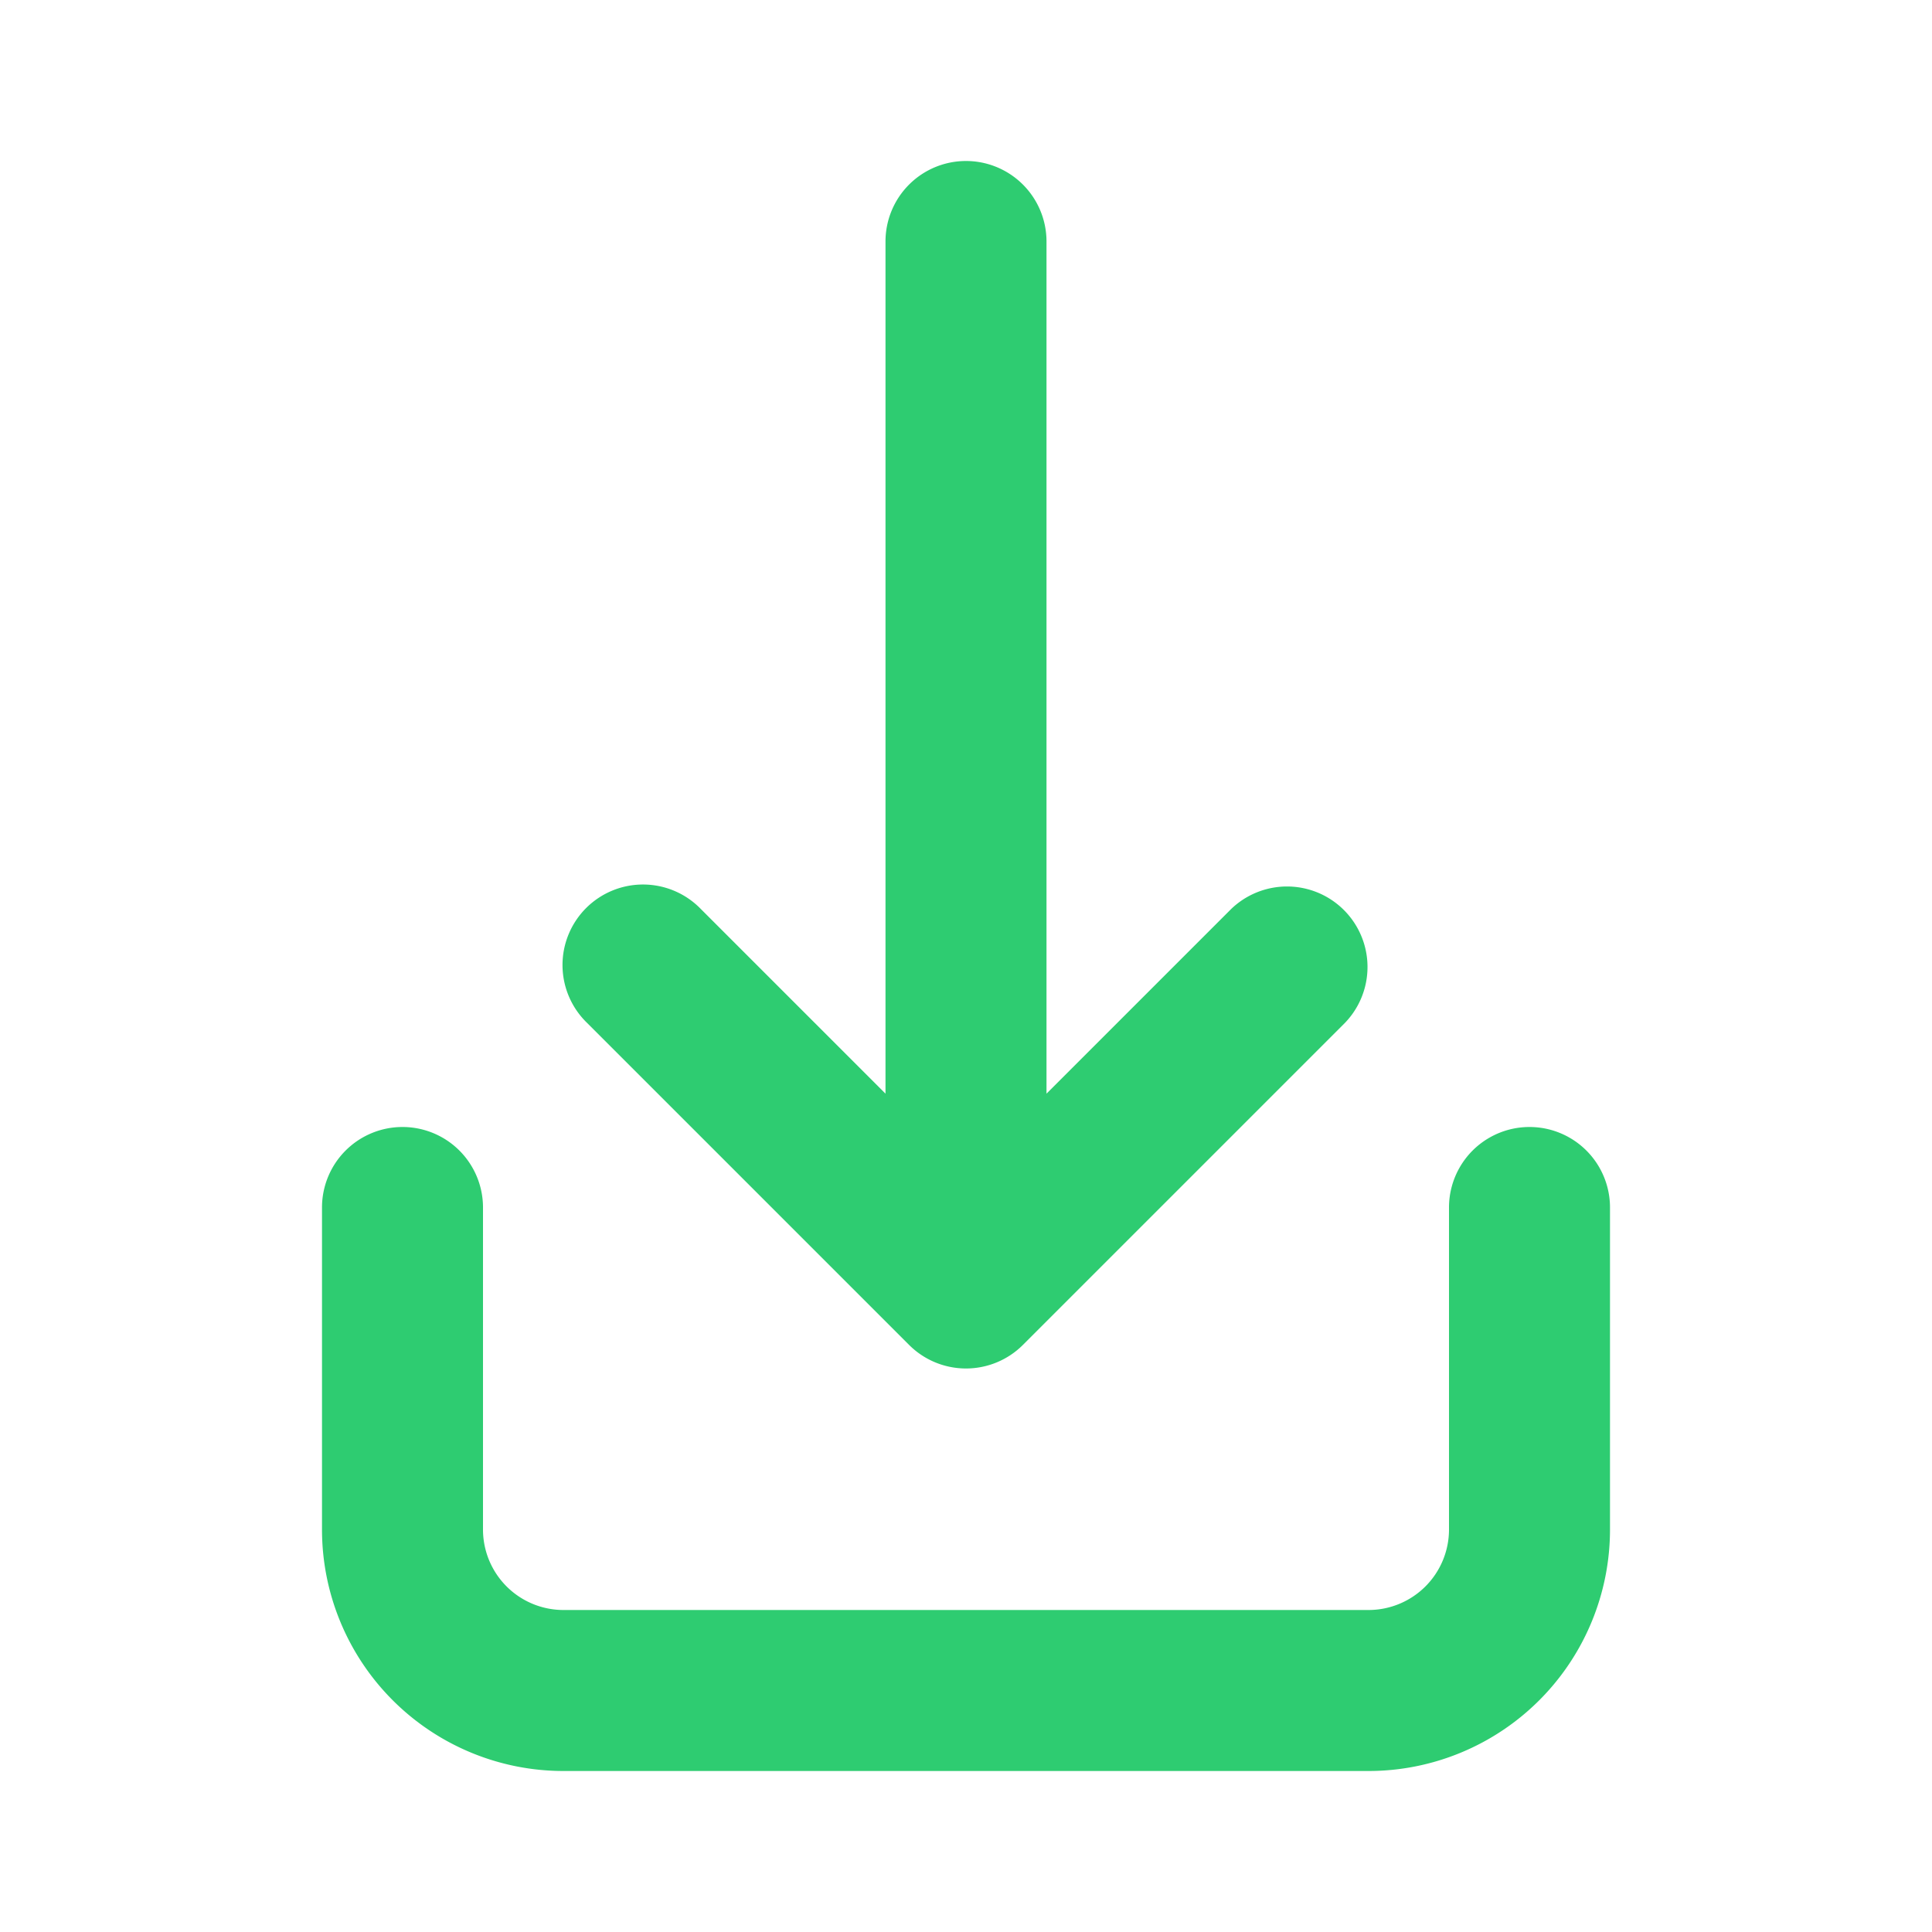 <?xml version="1.0" standalone="no"?><!DOCTYPE svg PUBLIC "-//W3C//DTD SVG 1.1//EN" "http://www.w3.org/Graphics/SVG/1.1/DTD/svg11.dtd"><svg viewBox="0 0 24 24" width="48" height="48" xmlns="http://www.w3.org/2000/svg" fill="none"><path d="M12 2a1 1 0 0 1 1 1v10.586l2.293-2.293a1 1 0 0 1 1.414 1.414l-4 4a1 1 0 0 1-1.414 0l-4-4a1 1 0 1 1 1.414-1.414L11 13.586V3a1 1 0 0 1 1-1z" fill="#2ecc71"/><path d="M5 14a1 1 0 0 1 1 1v4a1 1 0 0 0 1 1h10a1 1 0 0 0 1-1v-4a1 1 0 1 1 2 0v4a3 3 0 0 1-3 3H7a3 3 0 0 1-3-3v-4a1 1 0 0 1 1-1z" fill="#2ecc71"/></svg>